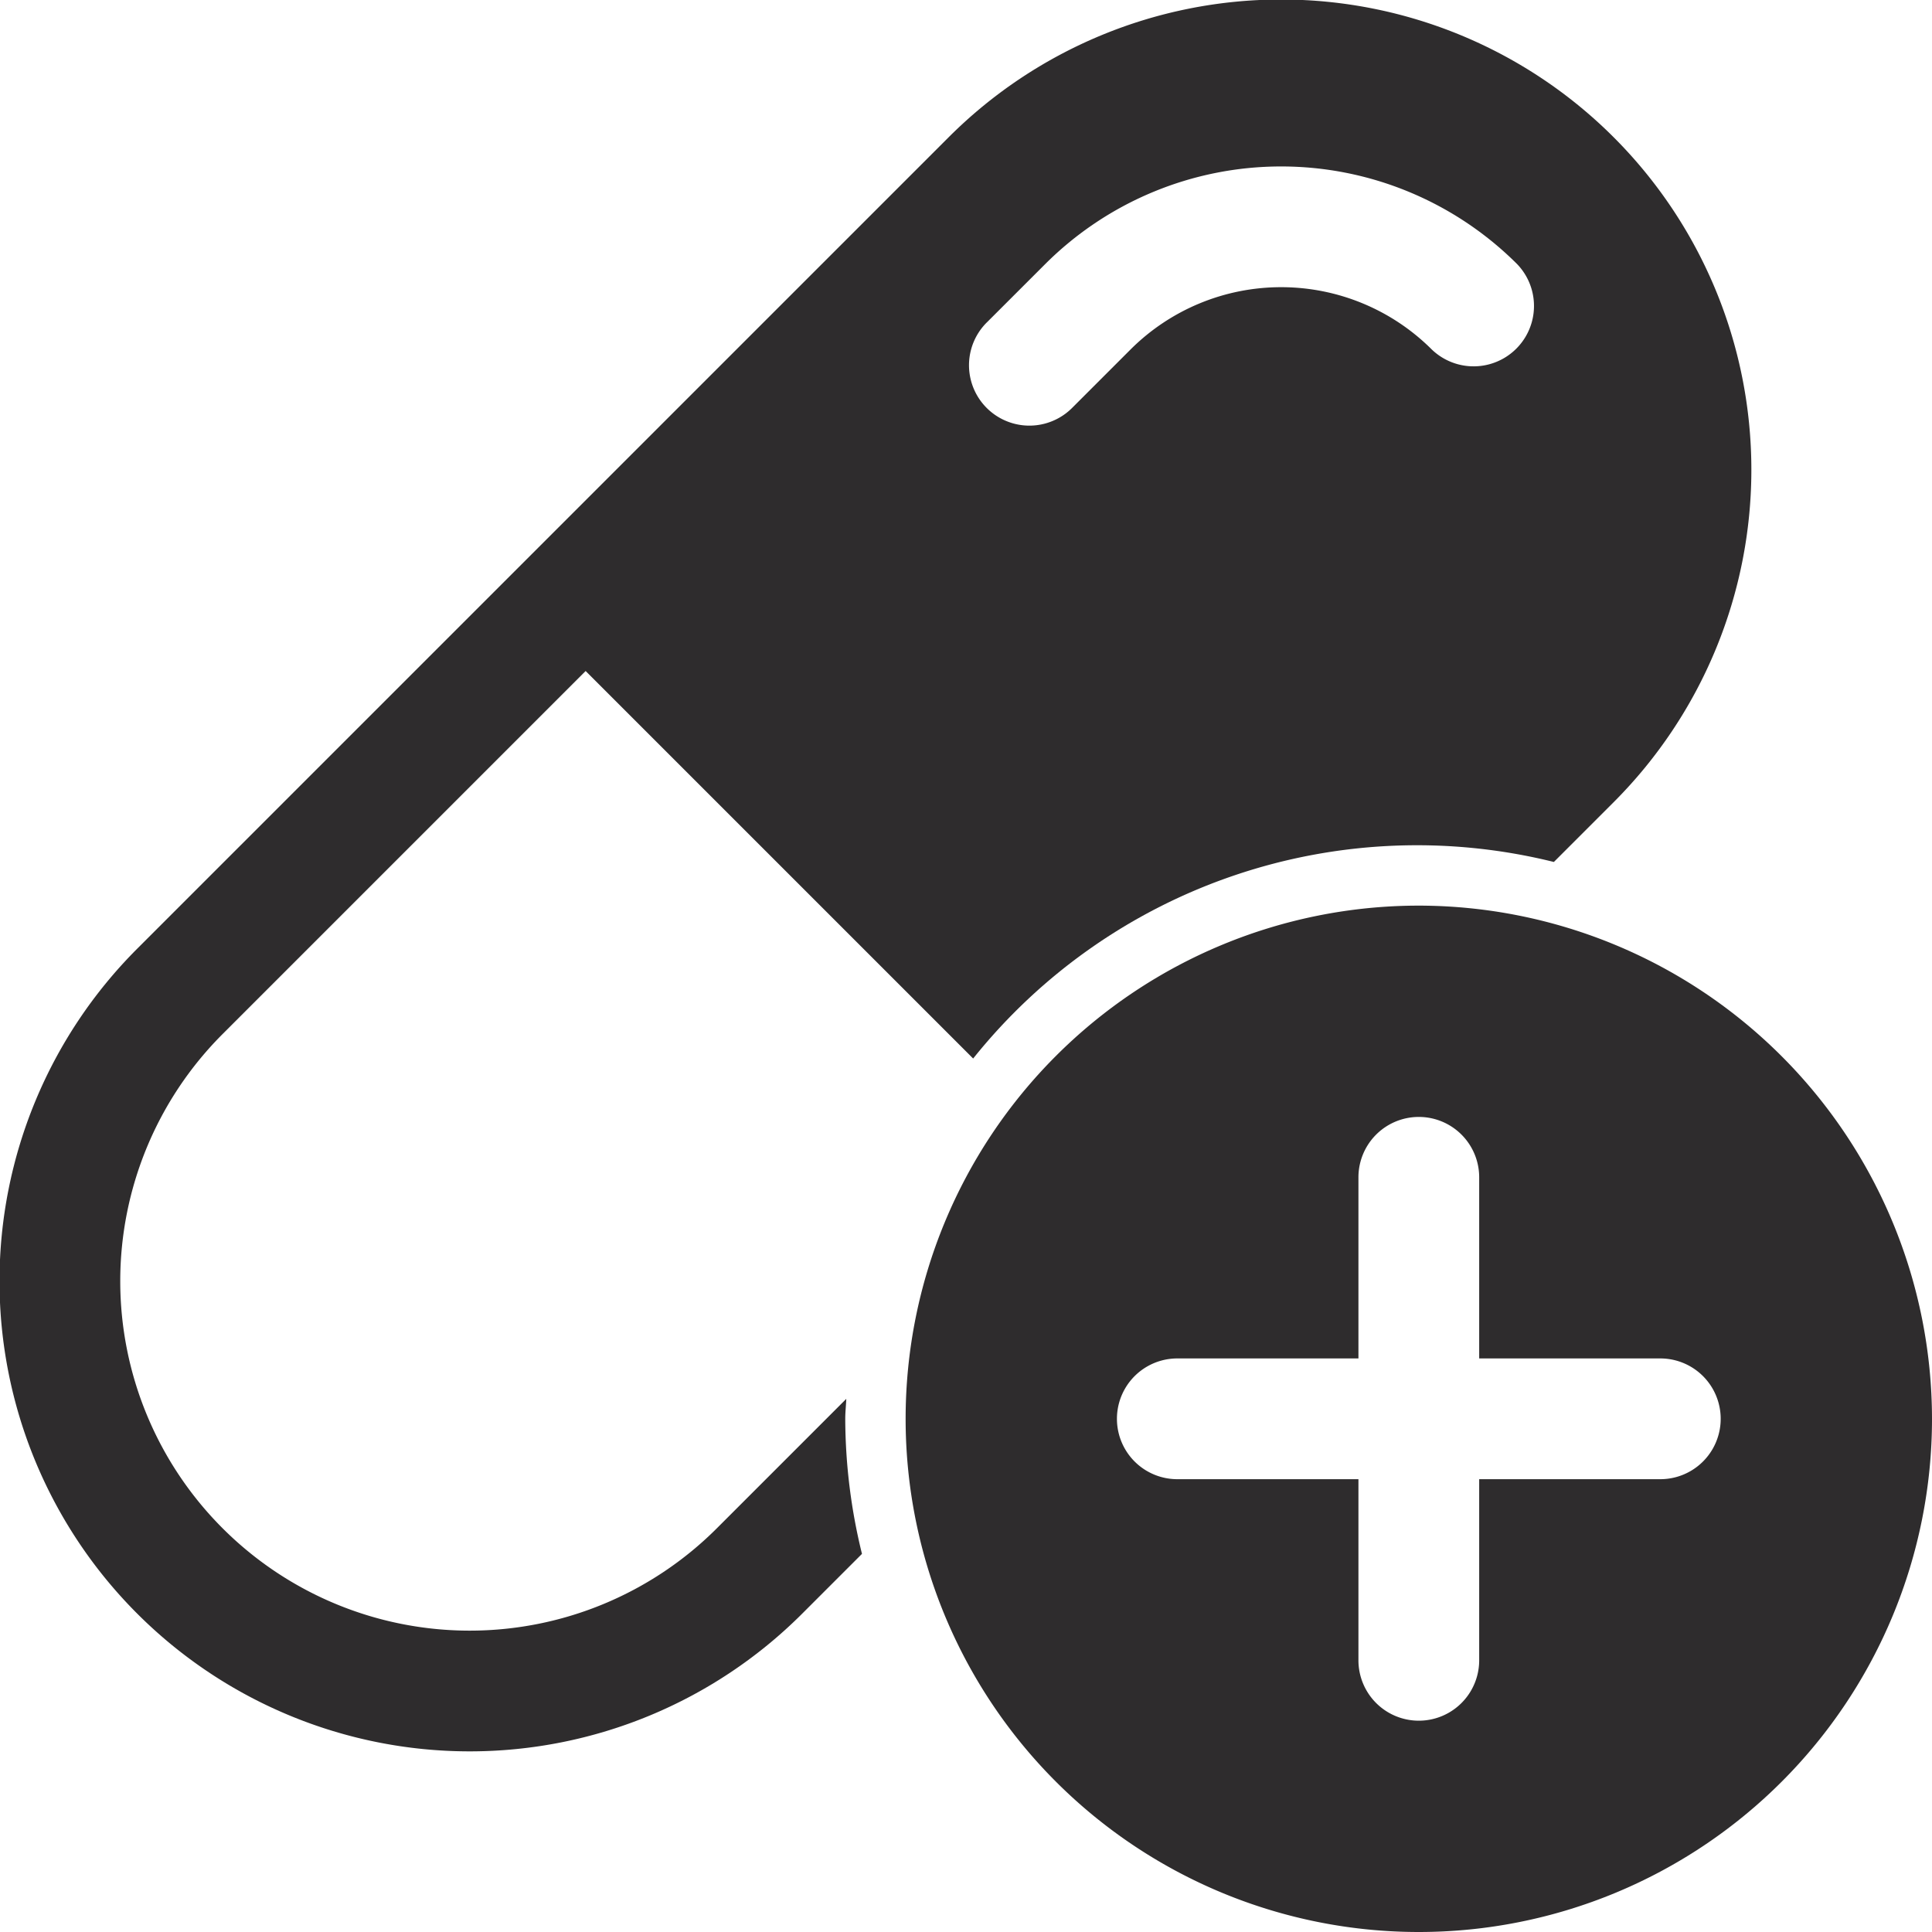 <svg viewBox="0 0 64 64" xmlns="http://www.w3.org/2000/svg"><g fill="#2e2c2d"><path d="m47 30a17 17 0 1 0 17 17 17.019 17.019 0 0 0 -17-17zm8 19h-6v6a2 2 0 0 1 -4 0v-6h-6a2 2 0 0 1 0-4h6v-6a2 2 0 0 1 4 0v6h6a2 2 0 0 1 0 4z"/><path d="m28 47c0-.223.026-.44.034-.661l-4.287 4.287a11.577 11.577 0 0 1 -16.373-16.372l12.026-12.026 12.837 12.837a18.83 18.83 0 0 1 19.237-6.511l1.98-1.98a15.576 15.576 0 0 0 -22.028-22.028l-26.88 26.88a15.576 15.576 0 0 0 22.028 22.028l1.98-1.98a18.922 18.922 0 0 1 -.554-4.474zm4.686-36.315 1.94-1.939a11.062 11.062 0 0 1 15.628 0 2 2 0 0 1 -2.828 2.828 7.062 7.062 0 0 0 -9.972 0l-1.94 1.94a2 2 0 1 1 -2.828-2.83z"/></g></svg>